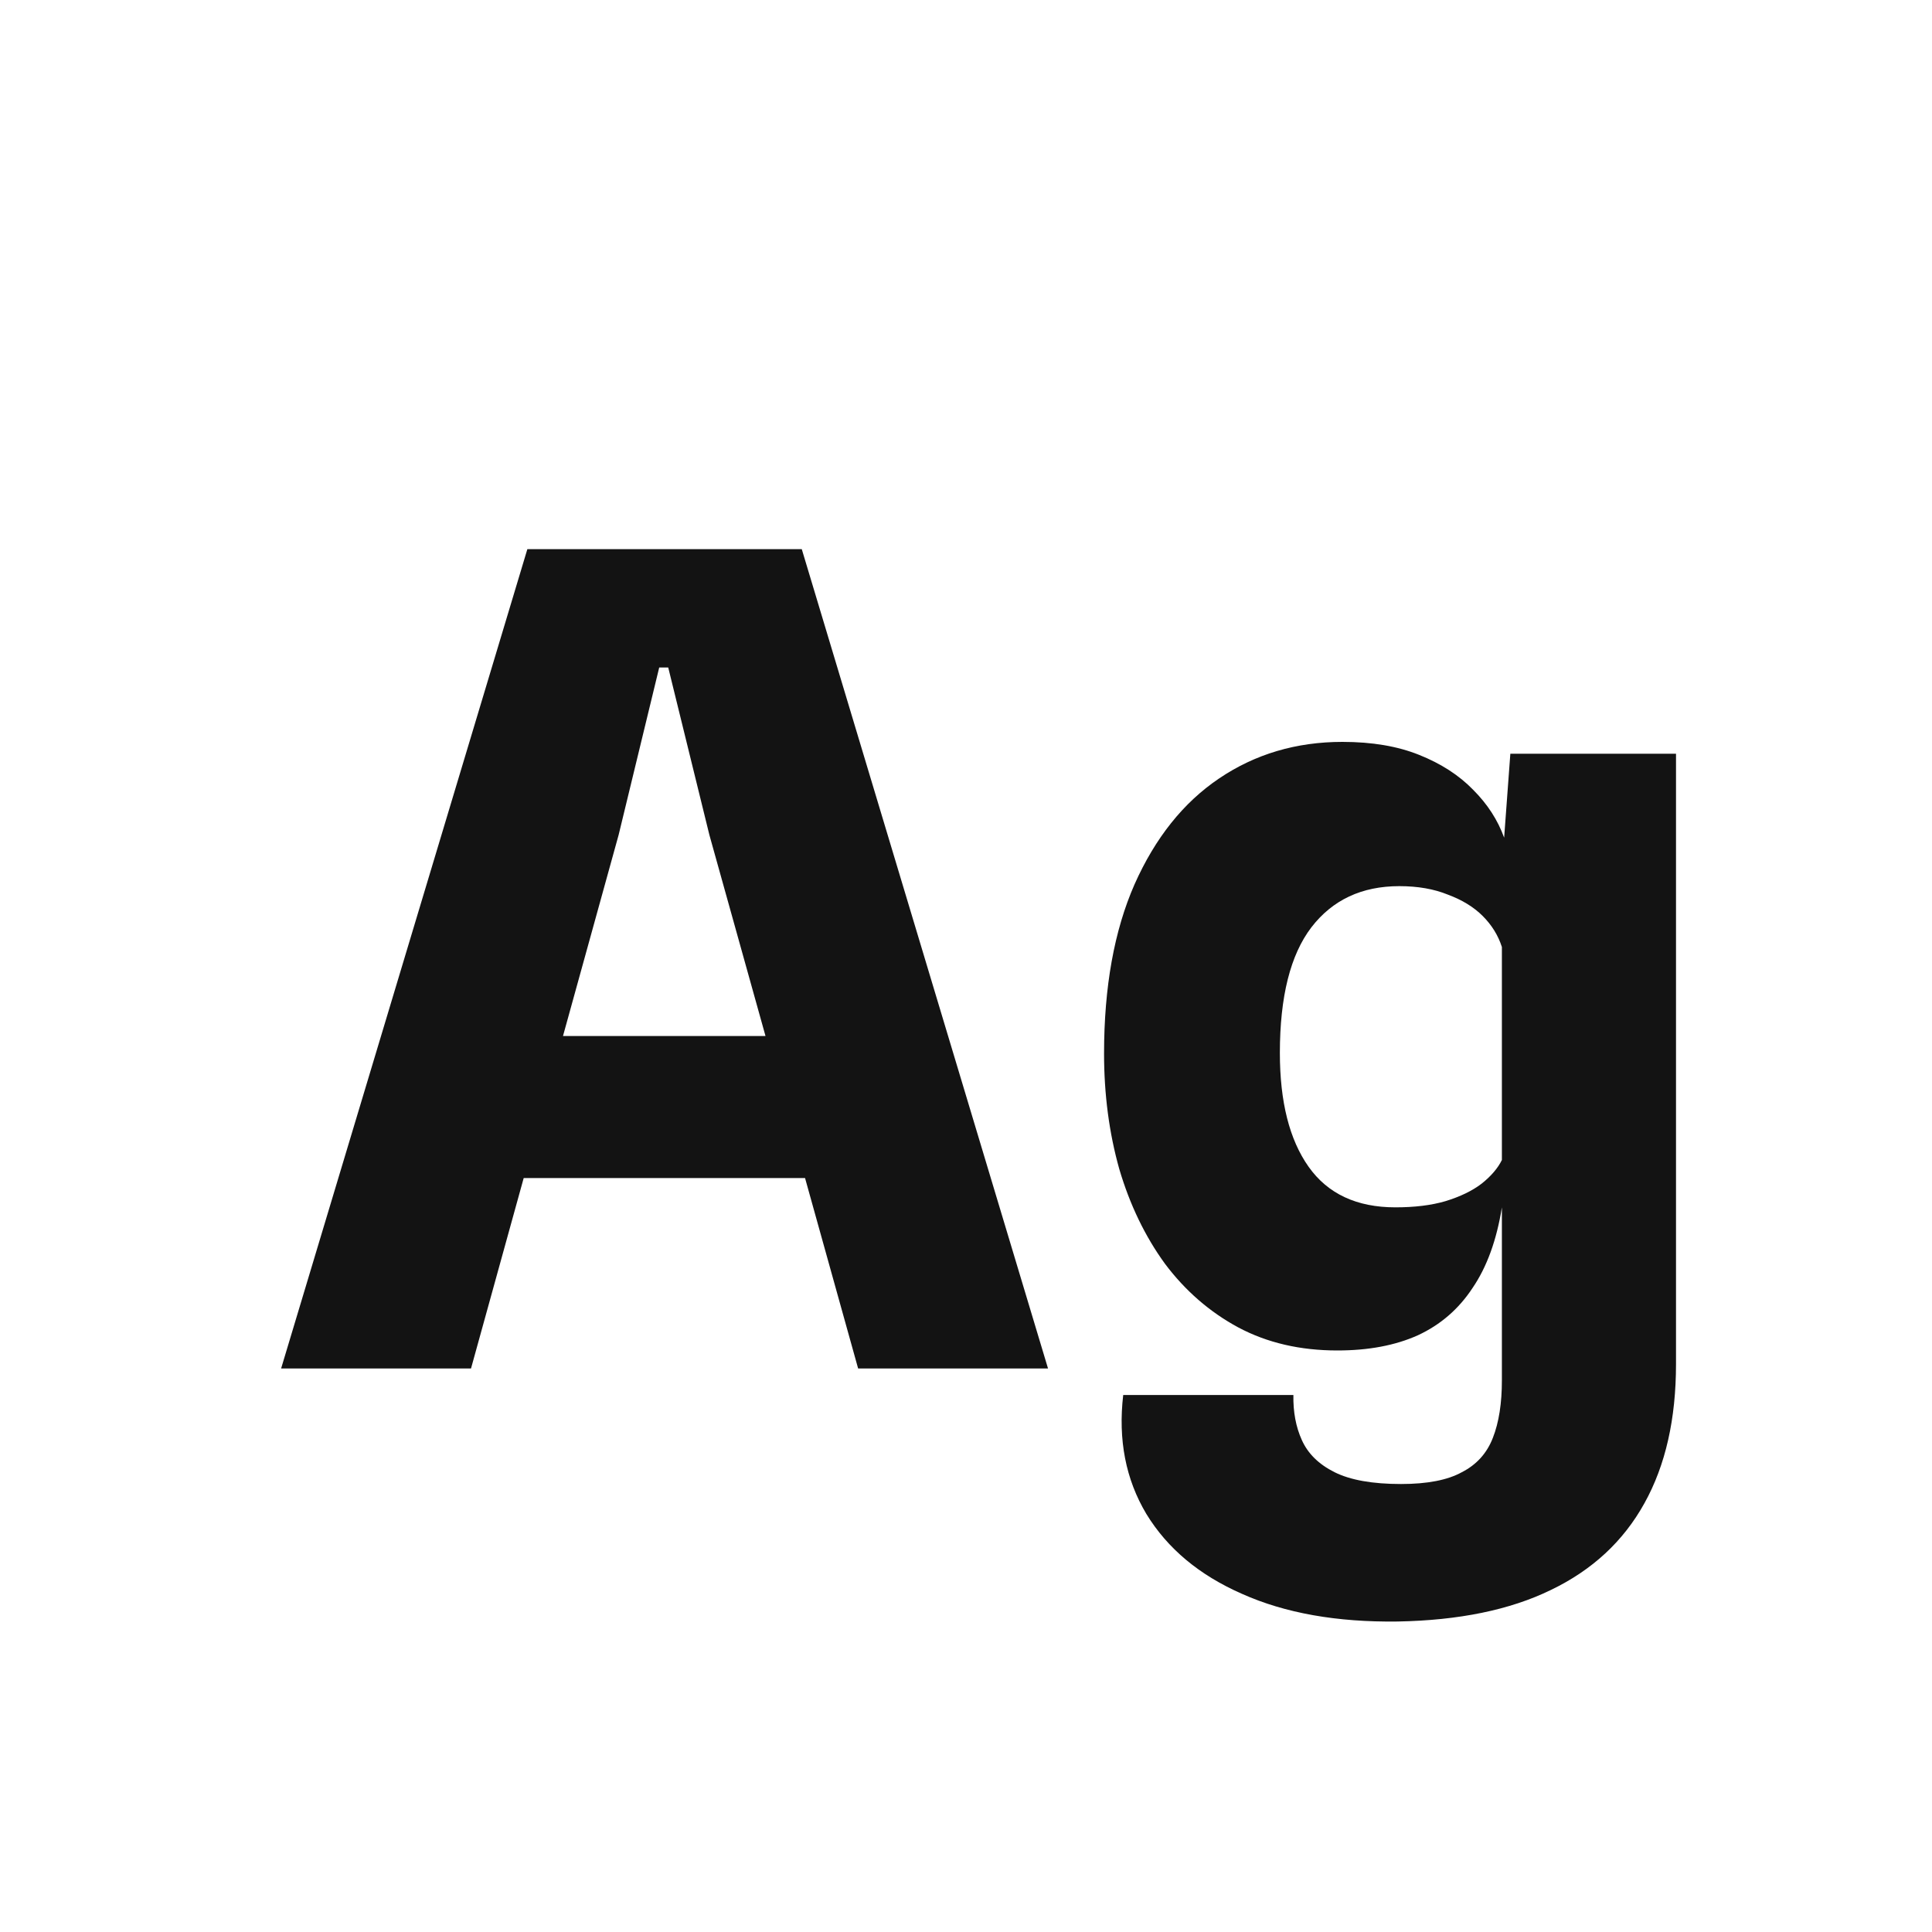 <svg width="24" height="24" viewBox="0 0 24 24" fill="none" xmlns="http://www.w3.org/2000/svg">
<path d="M3.492 17L6.551 6.822H9.96L13.019 17H10.66L9.743 13.71L10.975 14.634H5.956L6.082 12.87H10.485L9.736 13.682L8.812 10.371L8.301 8.292H8.189L7.685 10.371L5.851 17H3.492ZM17.362 20.143C16.606 20.153 15.962 20.038 15.43 19.8C14.898 19.567 14.502 19.236 14.24 18.806C13.984 18.377 13.888 17.885 13.953 17.329H16.067C16.063 17.539 16.098 17.726 16.172 17.889C16.247 18.057 16.382 18.19 16.578 18.288C16.774 18.386 17.05 18.435 17.404 18.435C17.731 18.435 17.983 18.386 18.16 18.288C18.342 18.195 18.471 18.053 18.545 17.861C18.62 17.67 18.657 17.432 18.657 17.147V14.998C18.592 15.404 18.471 15.738 18.293 15.999C18.121 16.261 17.894 16.457 17.614 16.587C17.334 16.713 17.001 16.776 16.613 16.776C16.151 16.776 15.741 16.681 15.381 16.489C15.027 16.298 14.723 16.034 14.471 15.698C14.224 15.358 14.035 14.966 13.904 14.522C13.778 14.074 13.715 13.596 13.715 13.087C13.715 12.261 13.841 11.561 14.093 10.987C14.35 10.409 14.7 9.97 15.143 9.671C15.591 9.368 16.102 9.216 16.676 9.216C17.045 9.216 17.362 9.27 17.628 9.377C17.899 9.485 18.123 9.629 18.3 9.811C18.478 9.989 18.606 10.187 18.685 10.406L18.762 9.363H20.82V16.944C20.82 17.626 20.69 18.202 20.428 18.673C20.167 19.145 19.78 19.504 19.266 19.751C18.758 19.999 18.123 20.129 17.362 20.143ZM17.334 14.998C17.572 14.998 17.78 14.973 17.957 14.921C18.139 14.865 18.289 14.793 18.405 14.704C18.522 14.611 18.606 14.513 18.657 14.41V11.764C18.611 11.62 18.531 11.491 18.419 11.379C18.307 11.267 18.163 11.179 17.985 11.113C17.813 11.043 17.612 11.008 17.383 11.008C16.917 11.008 16.553 11.179 16.291 11.519C16.03 11.86 15.899 12.38 15.899 13.08C15.899 13.687 16.018 14.158 16.256 14.494C16.494 14.83 16.854 14.998 17.334 14.998Z" fill="#131313"/>
</svg>
